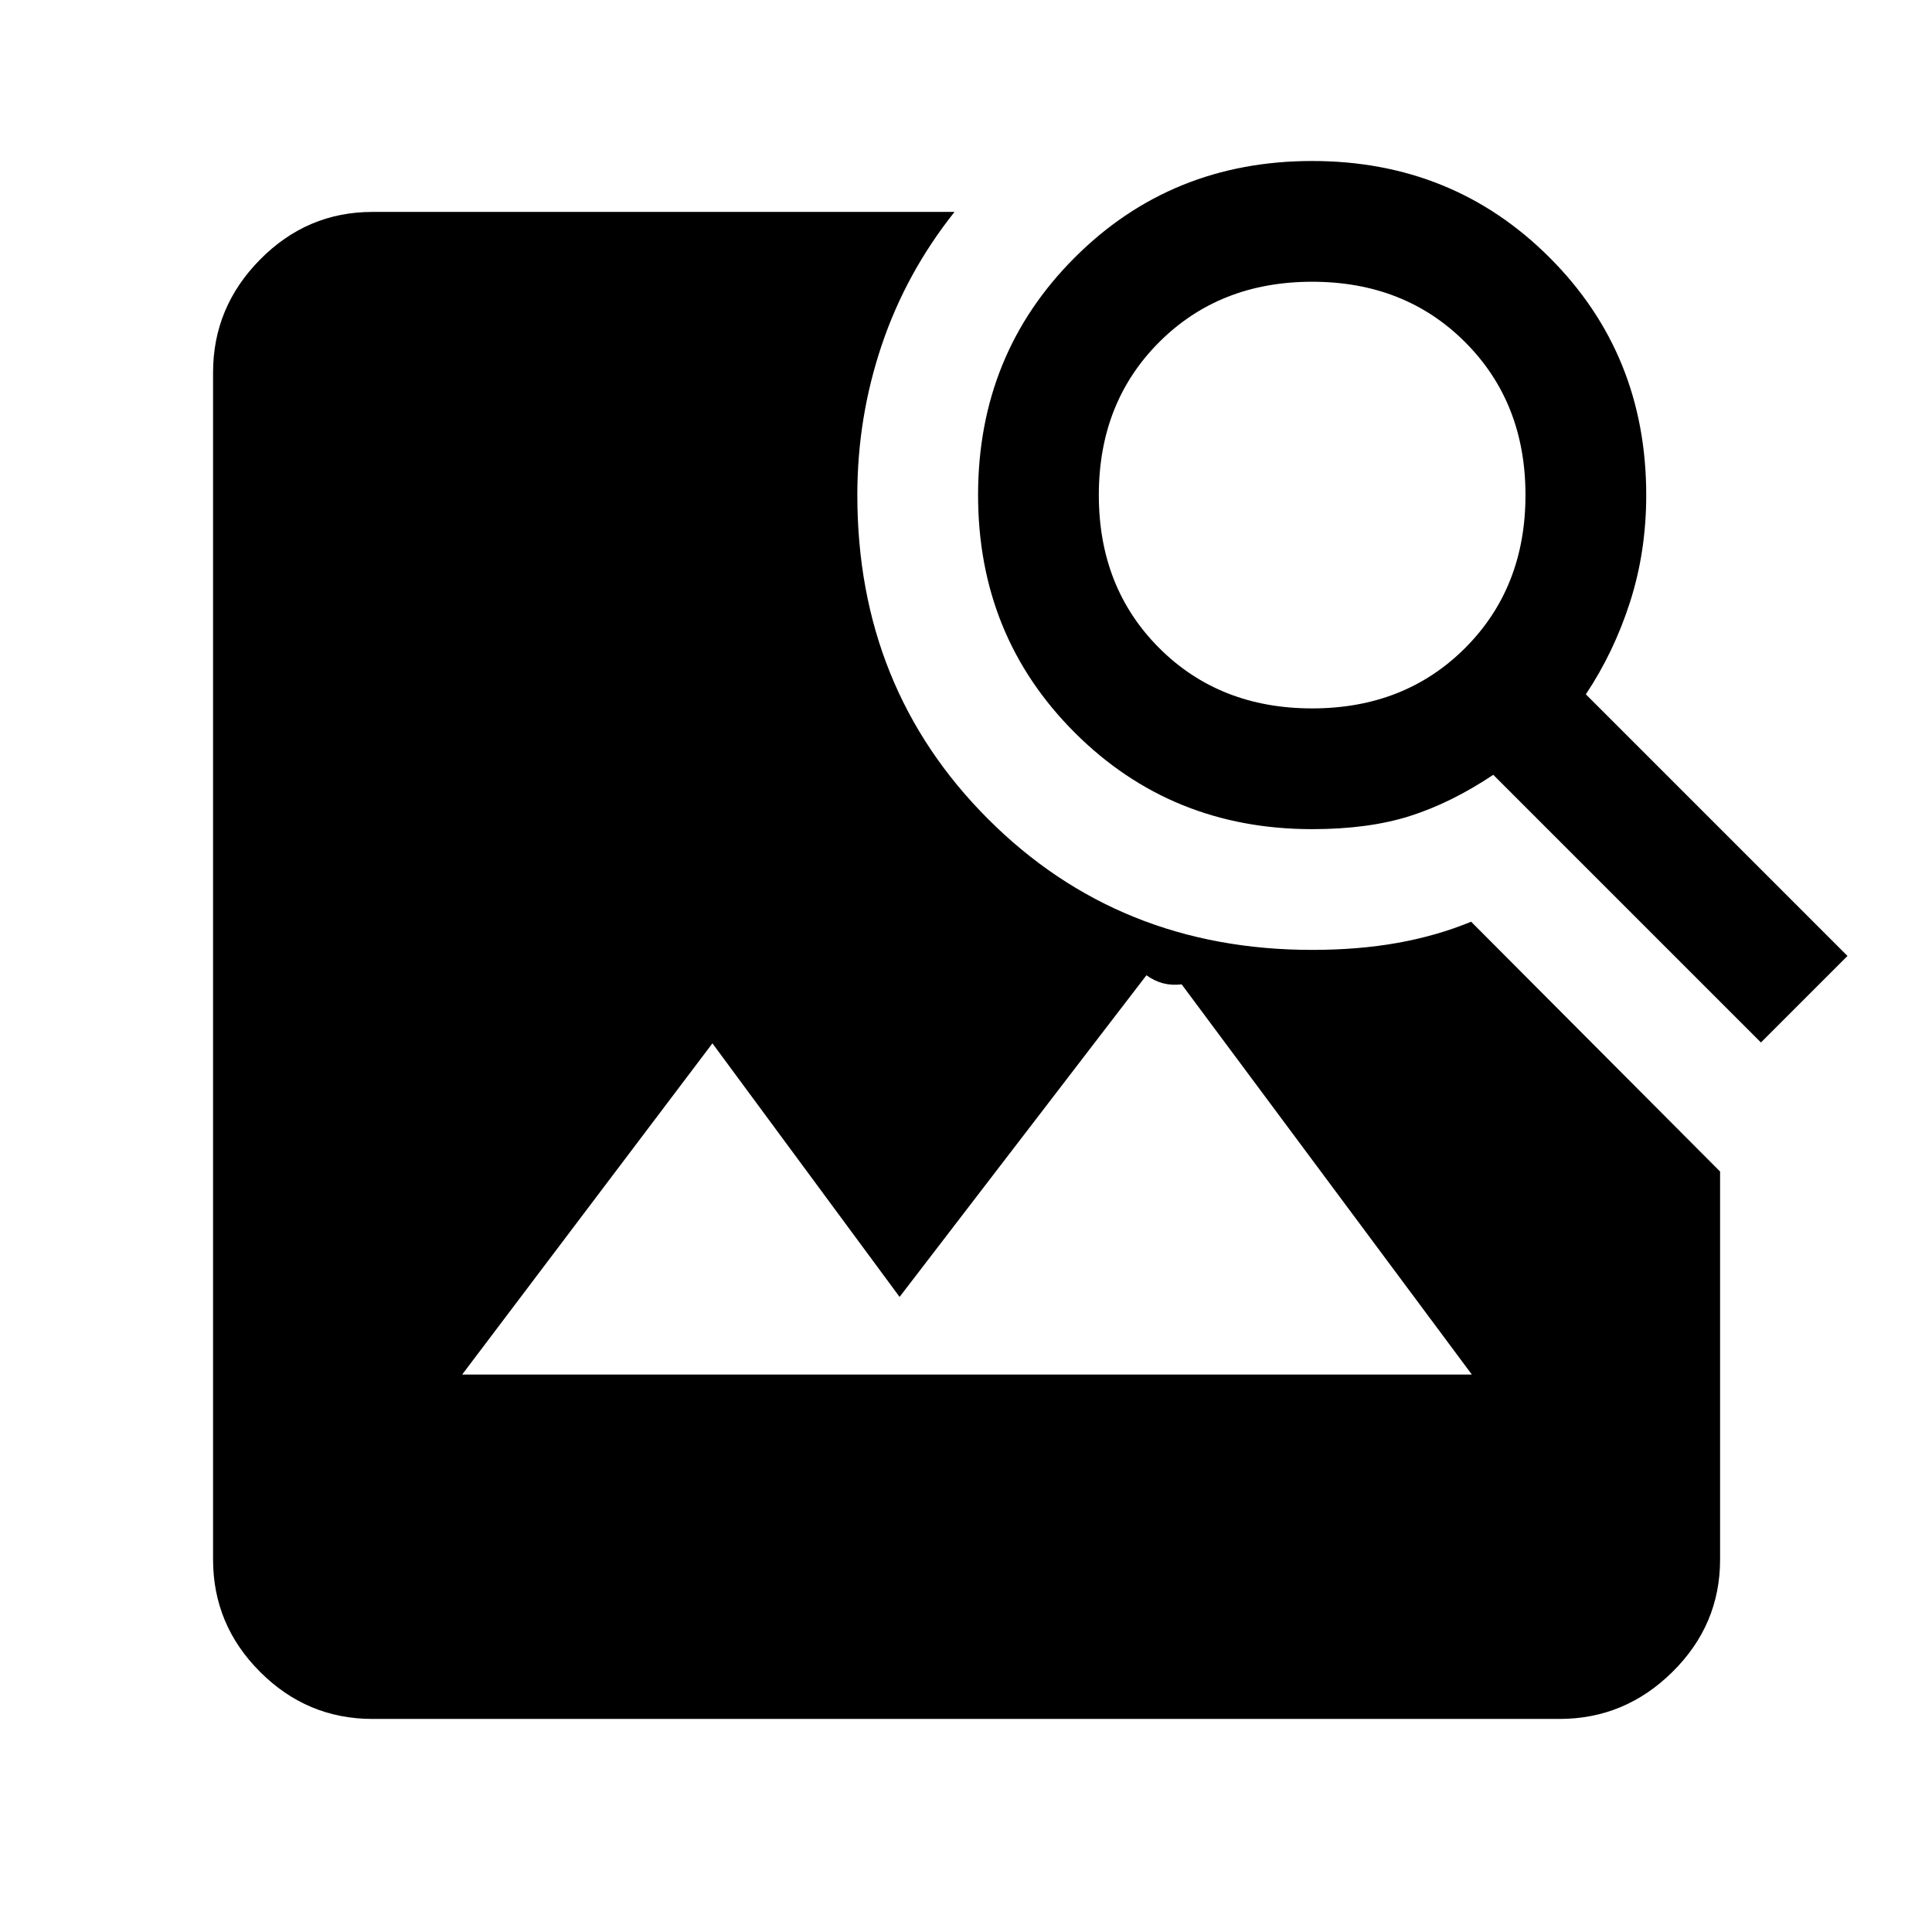 <svg xmlns="http://www.w3.org/2000/svg" height="48" viewBox="0 -960 960 960" width="48"><path d="M185.09-105.87q-32.48 0-55.85-23.37-23.37-23.37-23.37-55.85v-589.82q0-32.48 23.37-56.13 23.37-23.66 55.85-23.66H474.3q-24.08 30.26-36.19 66.22Q426-752.52 426-714q0 96 65 161t161 65q23 0 42.5-3.5T731-502l123.7 124.13v192.78q0 32.48-23.66 55.85-23.65 23.37-56.13 23.37H185.09ZM875-442 742-575q-21 14-41.5 20.5T652-548q-70 0-118-48t-48-118q0-70 48-118t118-48q70 0 118 48t48 118q0 28-8 53t-22 46l130 130-43 43ZM652-608q46 0 76-30t30-76q0-46-30-76t-76-30q-46 0-76 30t-30 76q0 46 30 76t76 30ZM229.65-277h501.7L587.17-470.87q-5.08.57-9.32-.56-4.24-1.14-8.2-3.96L447-315.57l-93-126L229.65-277Z"/></svg>
